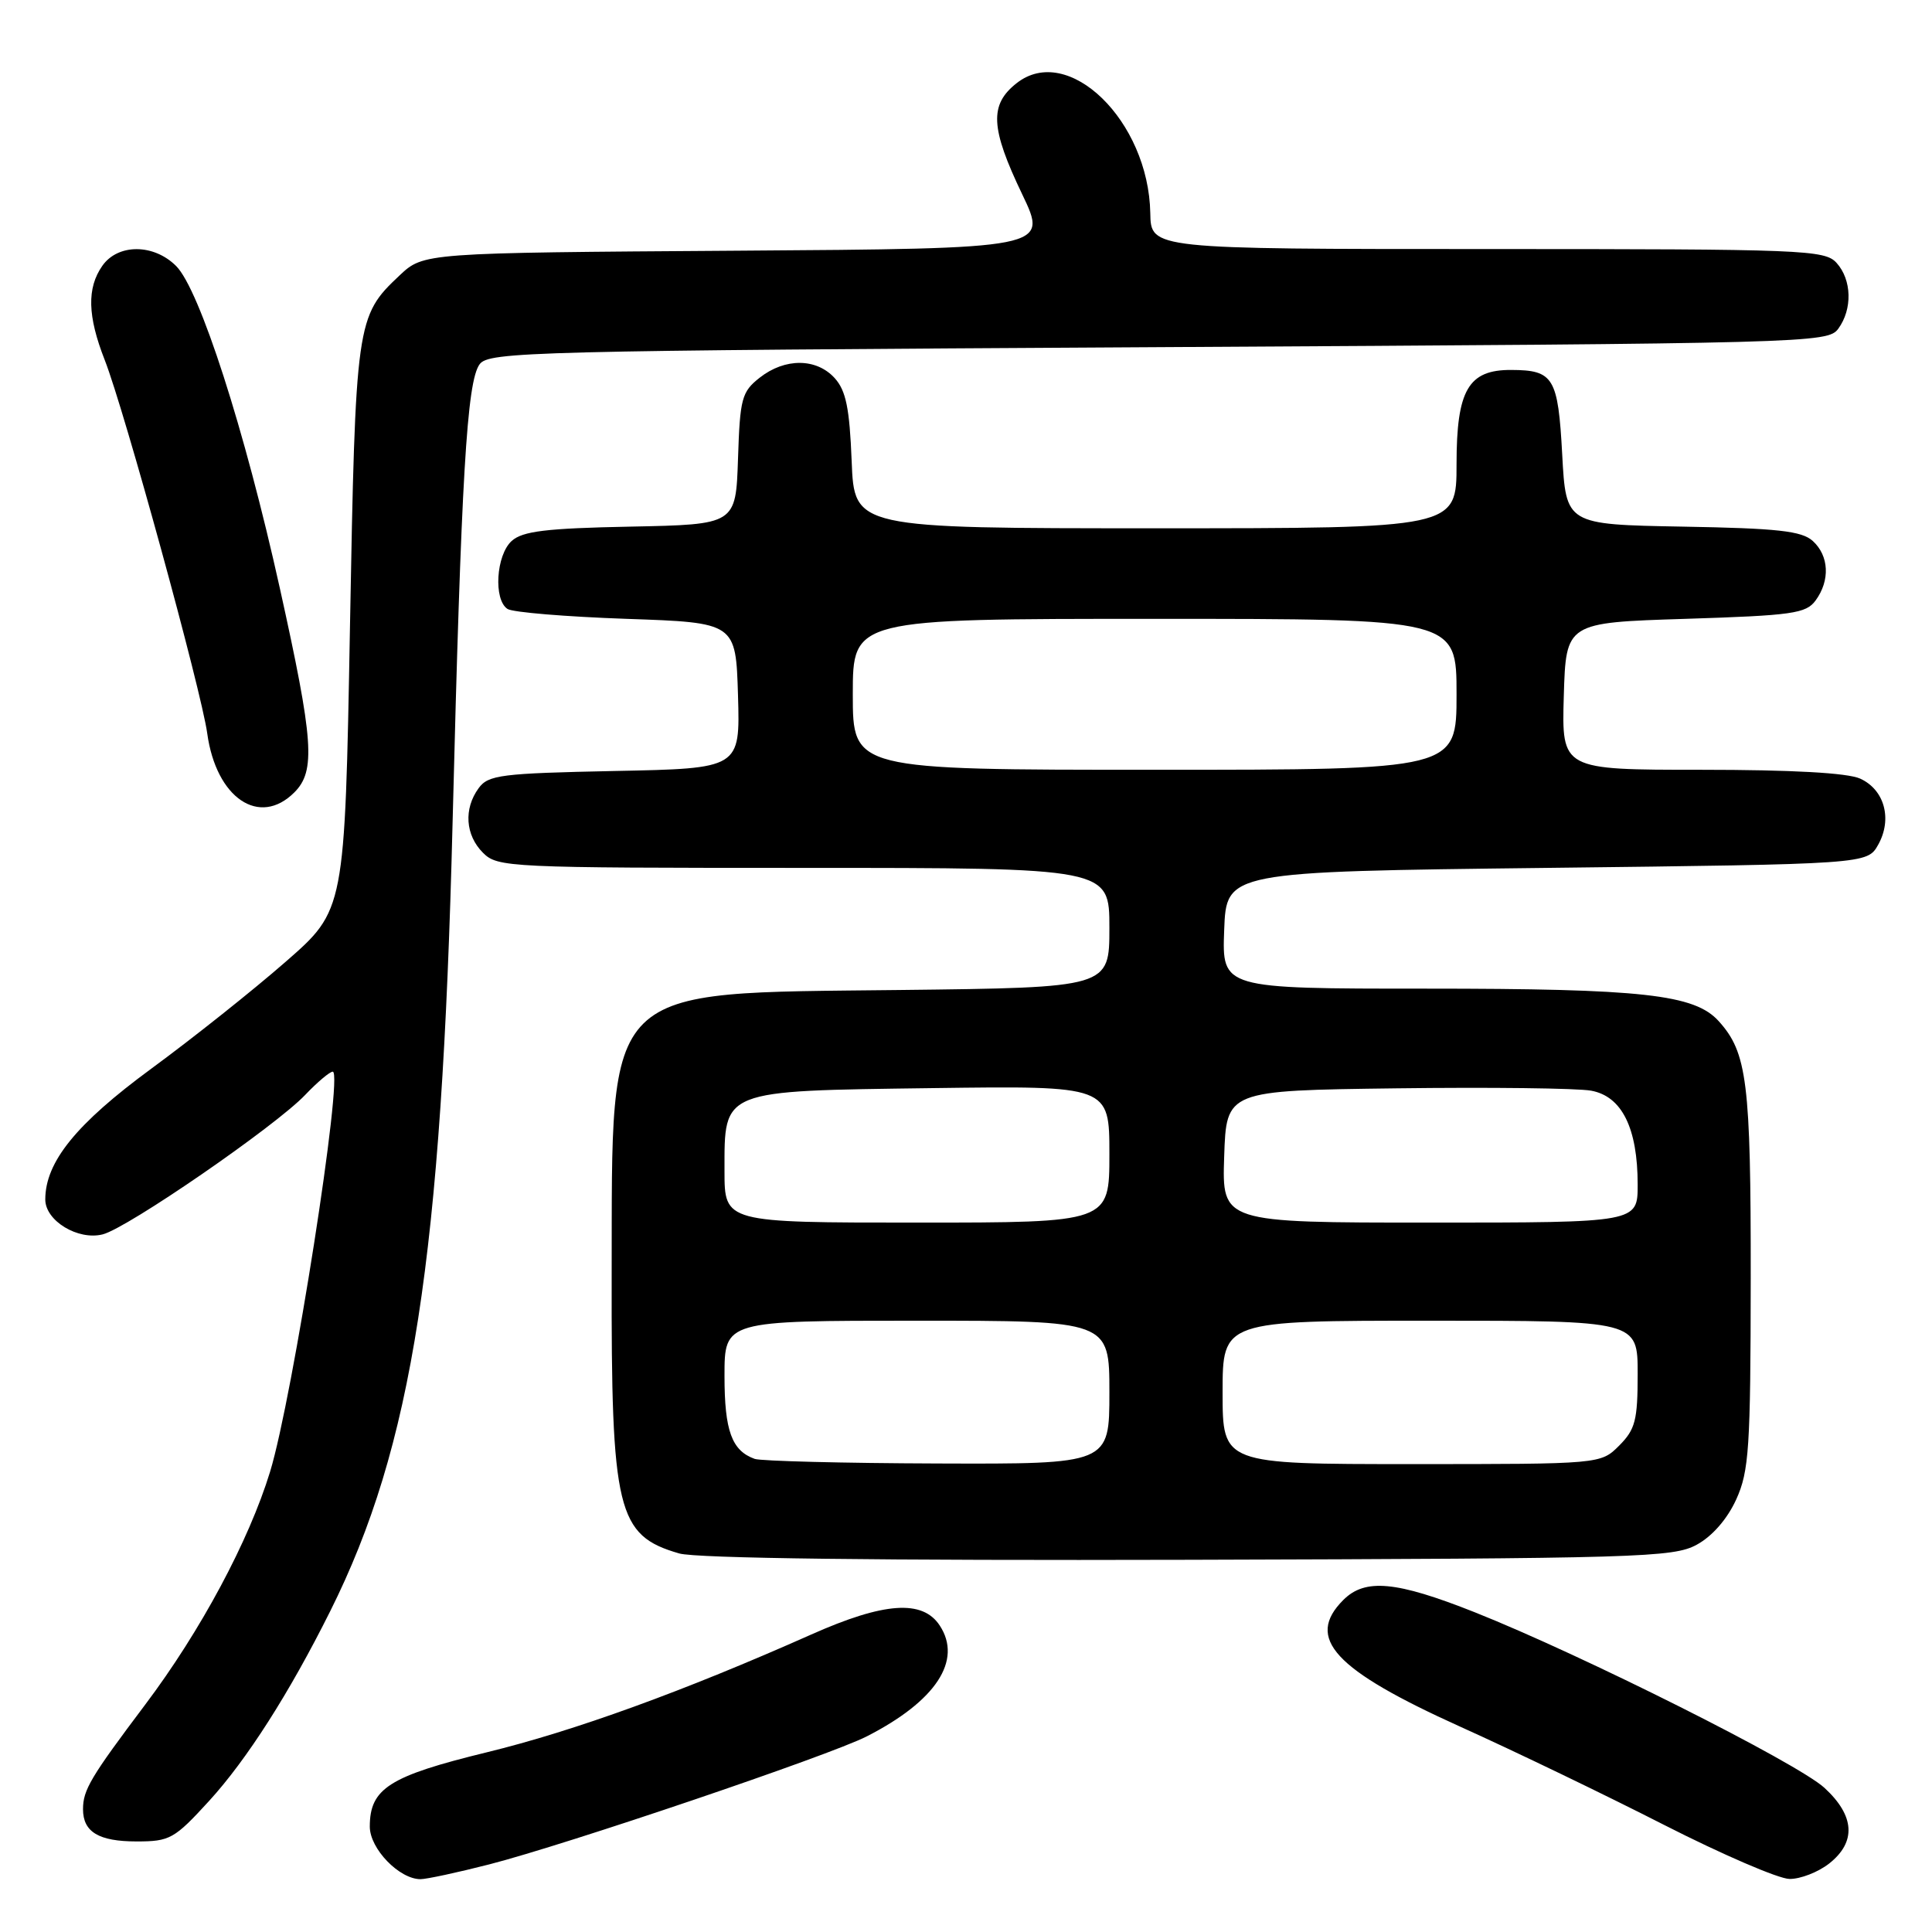 <?xml version="1.0" encoding="UTF-8" standalone="no"?>
<!DOCTYPE svg PUBLIC "-//W3C//DTD SVG 1.1//EN" "http://www.w3.org/Graphics/SVG/1.1/DTD/svg11.dtd" >
<svg xmlns="http://www.w3.org/2000/svg" xmlns:xlink="http://www.w3.org/1999/xlink" version="1.1" viewBox="0 0 256 256">
 <g >
 <path fill="currentColor"
d=" M 64.83 247.04 C 75.01 244.43 109.89 232.61 114.83 230.09 C 124.01 225.41 127.56 220.02 124.52 215.39 C 122.25 211.93 117.16 212.28 107.50 216.58 C 90.57 224.11 76.04 229.38 64.50 232.19 C 51.58 235.34 49.00 236.98 49.00 242.04 C 49.00 244.96 52.90 249.00 55.72 249.00 C 56.51 249.00 60.62 248.12 64.83 247.04 Z  M 242.37 246.93 C 245.99 244.08 245.78 240.60 241.75 236.90 C 238.16 233.60 209.65 219.29 195.38 213.62 C 184.99 209.50 180.88 209.12 178.00 212.00 C 172.92 217.08 176.77 221.24 193.50 228.80 C 200.65 232.02 212.80 237.88 220.50 241.81 C 228.20 245.73 235.68 248.96 237.12 248.97 C 238.55 248.99 240.92 248.07 242.37 246.93 Z  M 27.71 238.63 C 32.70 233.17 38.34 224.34 43.75 213.50 C 54.66 191.67 58.53 166.72 59.97 109.00 C 61.12 63.14 61.86 50.58 63.55 48.27 C 64.76 46.61 70.23 46.47 153.50 46.00 C 239.81 45.51 242.20 45.45 243.58 43.56 C 245.48 40.96 245.38 37.07 243.35 34.83 C 241.79 33.11 239.03 33.00 197.10 33.00 C 152.50 33.00 152.50 33.00 152.42 28.25 C 152.20 16.01 141.54 5.64 134.71 11.02 C 131.08 13.87 131.23 16.95 135.45 25.75 C 138.89 32.94 138.89 32.94 97.51 33.22 C 56.13 33.50 56.13 33.50 52.94 36.50 C 47.20 41.90 47.11 42.58 46.37 83.21 C 45.69 120.60 45.69 120.60 37.85 127.44 C 33.54 131.21 25.53 137.58 20.04 141.61 C 10.09 148.92 6.00 153.97 6.00 158.94 C 6.00 161.76 10.33 164.39 13.61 163.56 C 16.88 162.74 36.48 149.24 40.44 145.08 C 42.05 143.39 43.70 142.00 44.09 142.00 C 45.55 142.00 38.78 185.22 35.79 195.00 C 32.98 204.18 26.59 216.11 19.25 225.86 C 12.01 235.48 11.00 237.17 11.00 239.73 C 11.00 242.75 13.09 244.00 18.10 244.00 C 22.51 244.00 23.10 243.67 27.71 238.63 Z  M 224.83 204.68 C 226.89 203.56 228.88 201.27 230.06 198.68 C 231.76 194.93 231.96 191.89 231.98 169.40 C 232.00 143.39 231.51 139.48 227.74 135.31 C 224.54 131.76 217.65 131.00 188.91 131.00 C 161.92 131.00 161.92 131.00 162.21 123.25 C 162.50 115.50 162.50 115.50 204.96 115.00 C 247.42 114.50 247.42 114.50 248.87 111.93 C 250.77 108.53 249.71 104.64 246.48 103.17 C 244.81 102.41 237.42 102.00 225.42 102.00 C 206.93 102.00 206.93 102.00 207.21 92.25 C 207.50 82.50 207.50 82.50 223.33 82.00 C 237.52 81.55 239.31 81.30 240.58 79.56 C 242.52 76.91 242.36 73.64 240.20 71.68 C 238.73 70.35 235.55 70.00 222.95 69.78 C 207.50 69.50 207.50 69.50 207.00 60.21 C 206.45 50.02 205.86 49.04 200.25 49.02 C 194.56 48.99 193.00 51.68 193.00 61.50 C 193.00 70.00 193.00 70.00 153.10 70.00 C 113.20 70.00 113.20 70.00 112.85 61.10 C 112.57 54.09 112.10 51.76 110.60 50.10 C 108.18 47.44 104.02 47.41 100.67 50.04 C 98.28 51.92 98.05 52.78 97.79 60.79 C 97.50 69.50 97.50 69.50 83.55 69.78 C 72.35 70.00 69.24 70.38 67.80 71.68 C 65.73 73.56 65.37 79.47 67.25 80.69 C 67.94 81.14 75.03 81.72 83.00 82.00 C 97.50 82.50 97.50 82.50 97.79 92.16 C 98.07 101.83 98.07 101.83 81.45 102.16 C 66.38 102.47 64.70 102.68 63.42 104.44 C 61.42 107.18 61.66 110.66 64.00 113.00 C 65.93 114.93 67.33 115.00 106.50 115.00 C 147.00 115.00 147.00 115.00 147.00 122.93 C 147.00 130.86 147.00 130.86 119.25 131.18 C 79.48 131.64 81.14 130.00 81.05 168.81 C 80.98 200.24 81.76 203.46 90.00 205.84 C 92.23 206.49 116.72 206.79 157.50 206.68 C 217.26 206.51 221.72 206.38 224.83 204.68 Z  M 39.00 105.00 C 41.85 102.15 41.56 98.16 37.08 77.94 C 32.42 56.90 26.45 38.36 23.34 35.25 C 20.37 32.28 15.63 32.27 13.56 35.22 C 11.50 38.16 11.59 41.88 13.88 47.71 C 16.49 54.37 26.68 91.49 27.46 97.18 C 28.64 105.75 34.37 109.63 39.00 105.00 Z  M 100.00 193.31 C 96.96 192.22 96.00 189.59 96.00 182.31 C 96.00 175.00 96.00 175.00 121.50 175.00 C 147.00 175.00 147.00 175.00 147.00 184.50 C 147.00 194.00 147.00 194.00 124.25 193.92 C 111.74 193.88 100.83 193.60 100.00 193.31 Z  M 162.00 184.50 C 162.00 175.00 162.00 175.00 189.50 175.00 C 217.00 175.00 217.00 175.00 217.00 182.05 C 217.00 188.19 216.69 189.40 214.55 191.55 C 212.09 194.00 212.09 194.00 187.05 194.00 C 162.00 194.00 162.00 194.00 162.00 184.50 Z  M 96.00 155.15 C 96.00 144.33 95.42 144.56 123.60 144.18 C 147.00 143.87 147.00 143.87 147.00 152.93 C 147.00 162.00 147.00 162.00 121.50 162.00 C 96.00 162.00 96.00 162.00 96.00 155.15 Z  M 162.21 153.25 C 162.50 144.50 162.50 144.50 185.00 144.21 C 197.38 144.05 209.00 144.19 210.83 144.52 C 214.91 145.26 217.00 149.48 217.00 156.97 C 217.00 162.00 217.00 162.00 189.46 162.00 C 161.92 162.00 161.92 162.00 162.21 153.25 Z  M 113.00 92.00 C 113.00 82.00 113.00 82.00 153.00 82.00 C 193.00 82.00 193.00 82.00 193.00 92.00 C 193.00 102.00 193.00 102.00 153.00 102.00 C 113.00 102.00 113.00 102.00 113.00 92.00 Z "/>
</g>
</svg>